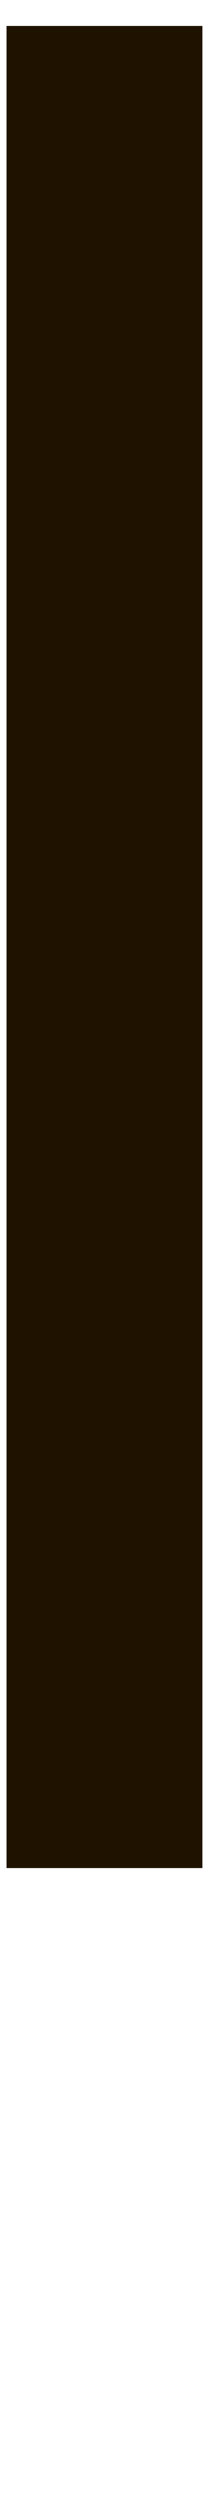 <?xml version="1.0" encoding="UTF-8"?>
<svg width="10px" height="121px" viewBox="0 0 10 121" version="1.1" xmlns="http://www.w3.org/2000/svg" xmlns:xlink="http://www.w3.org/1999/xlink">
    <!-- Generator: Sketch 42 (36781) - http://www.bohemiancoding.com/sketch -->
    <title>Artboard</title>
    <desc>Created with Sketch.</desc>
    <defs></defs>
    <g id="Page-1" stroke="none" stroke-width="1" fill="none" fill-rule="evenodd">
        <g id="1597x987" transform="translate(-580, -343)" fill-rule="nonzero" fill="#1F1300">
            <g id="hjälpe" transform="translate(420, 344.215)">
                <g id="l" transform="translate(160, 0)">
                    <g id="Layer_1">
                        <polygon id="Shape" points="9.825 89.2 0.317 89.2 0.317 0.041 9.825 0.041"></polygon>
                    </g>
                </g>
            </g>
        </g>
        <g id="Artboard"></g>
    </g>
</svg>